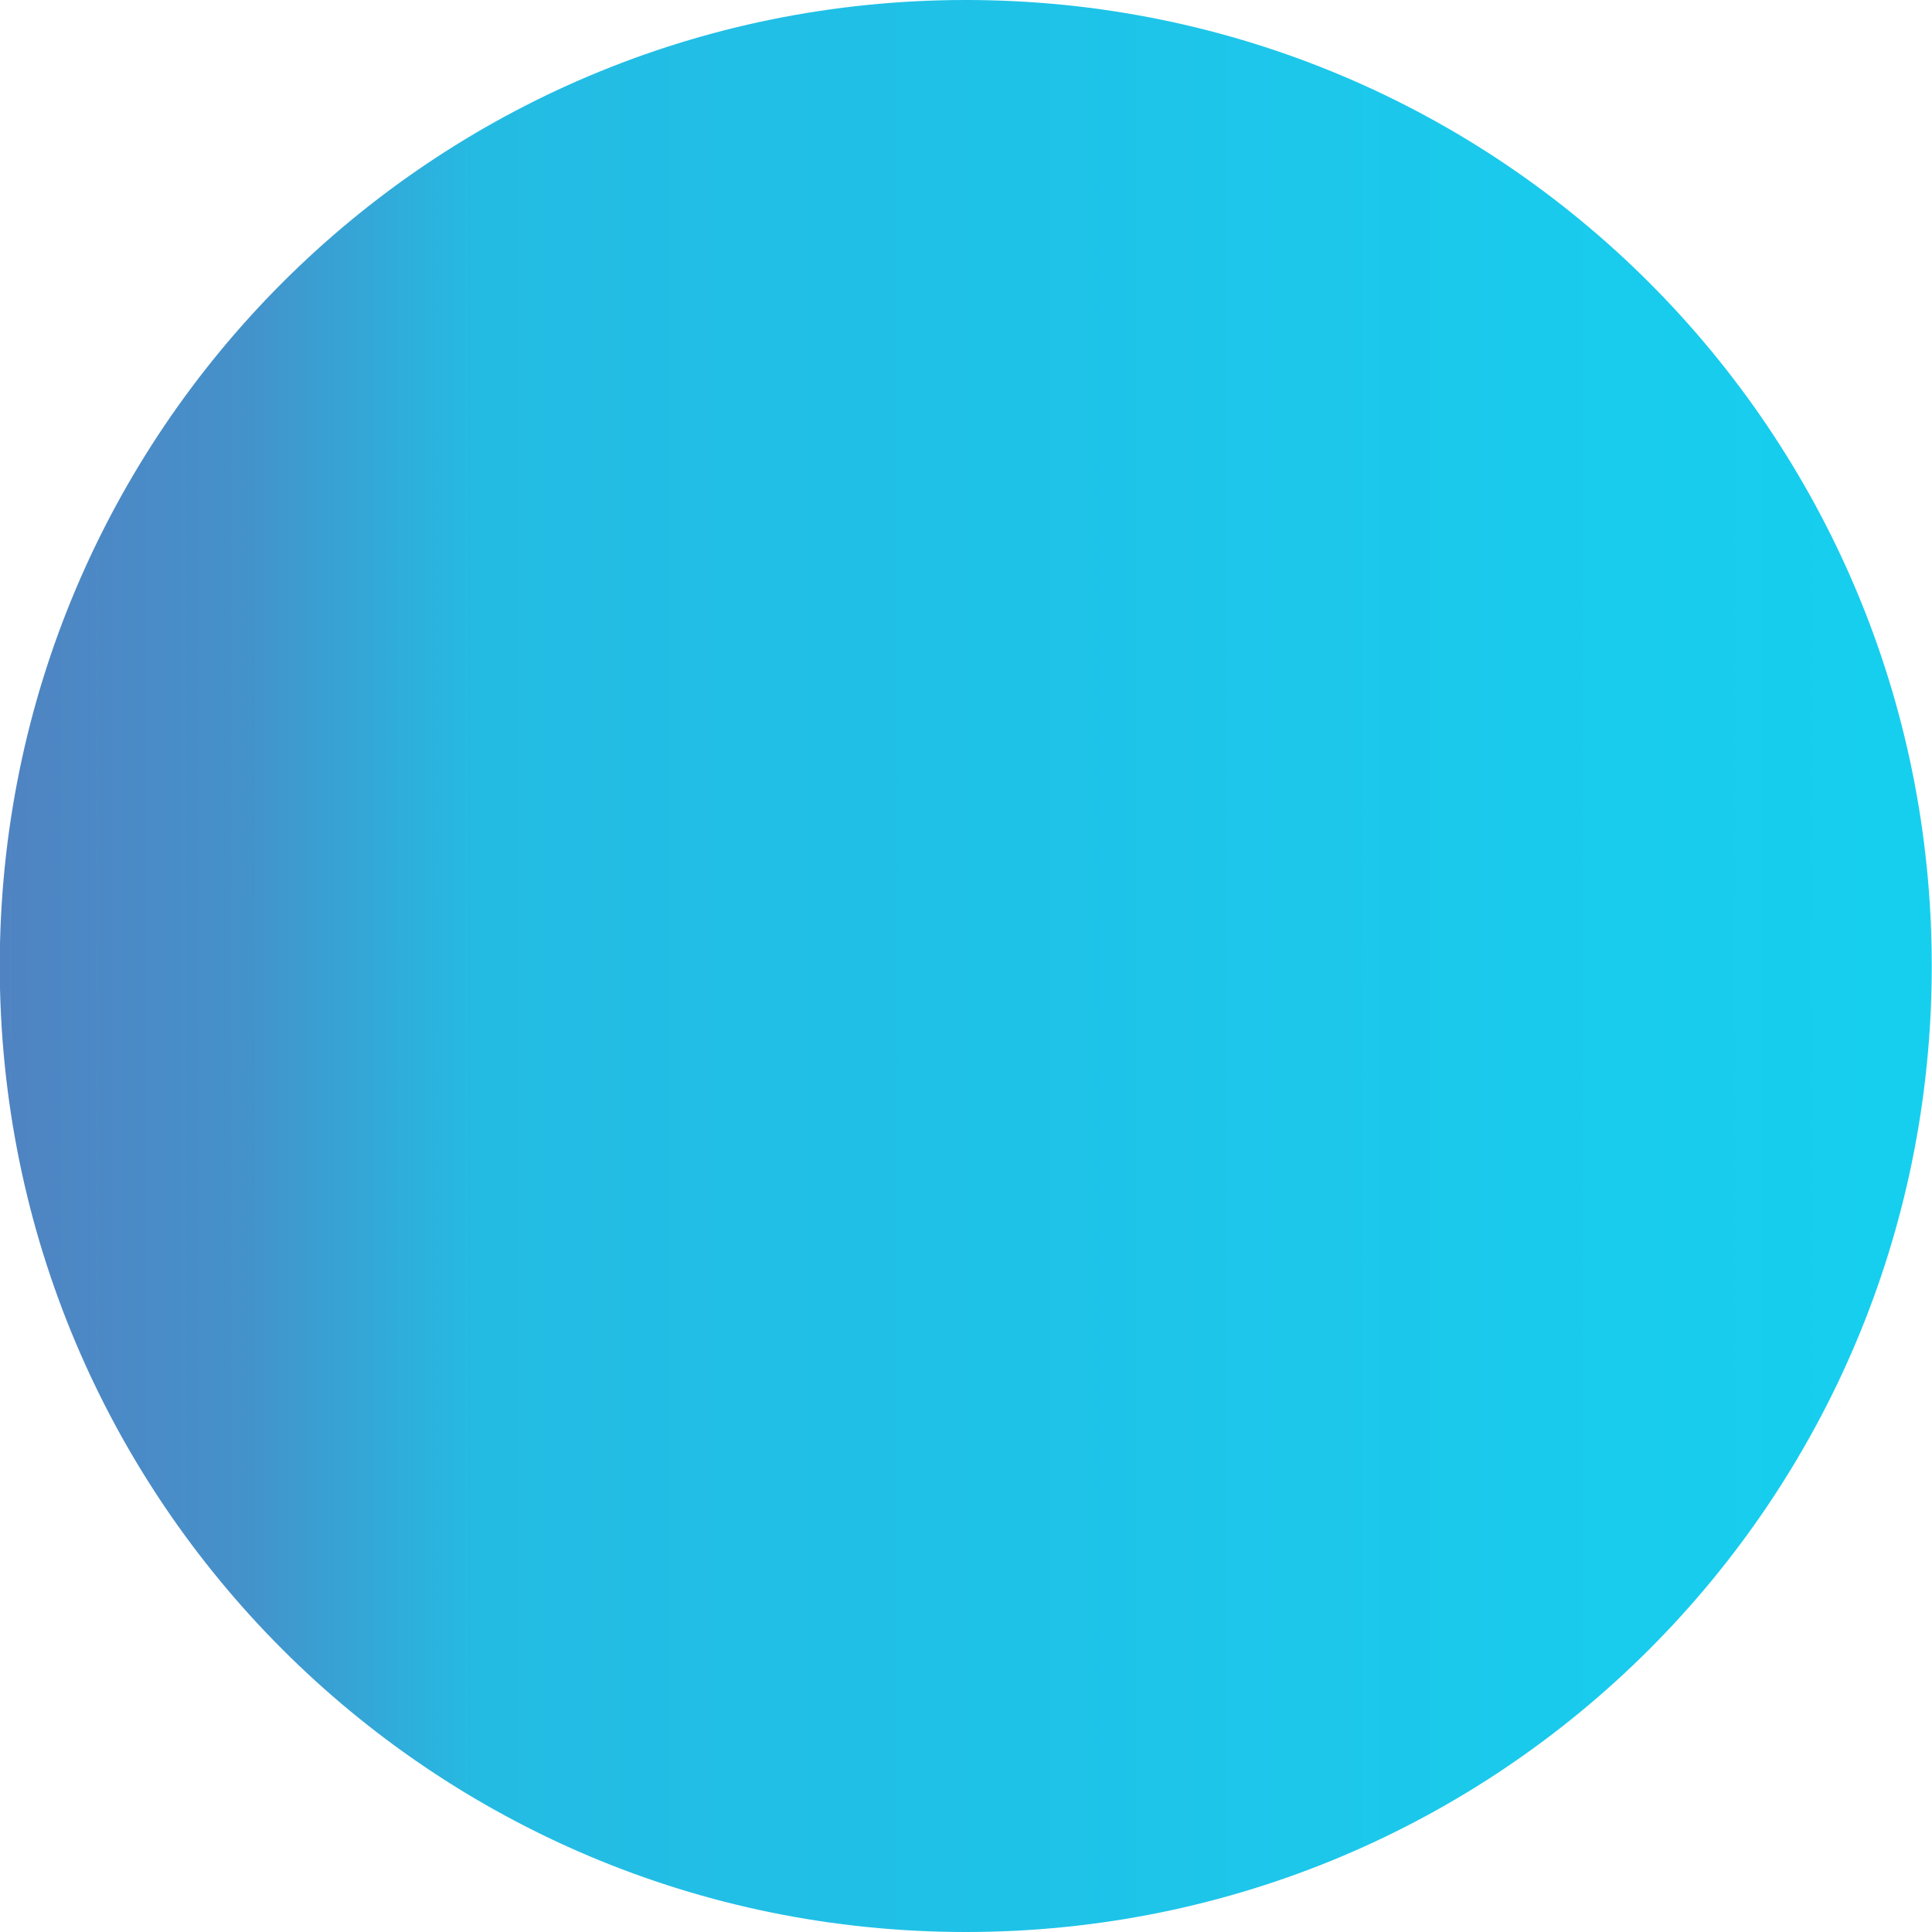 <svg width="8" height="8" viewBox="0 0 8 8" fill="none" xmlns="http://www.w3.org/2000/svg">
<path d="M3.999 8C1.787 8 -0.001 6.213 -0.001 4C-0.001 1.787 1.787 0 3.999 0C6.212 0 7.999 1.787 7.999 4C7.999 6.213 6.212 8 3.999 8Z" fill="url(#paint0_linear_25_3561)"/>
<defs>
<linearGradient id="paint0_linear_25_3561" x1="99.117" y1="4" x2="-0.001" y2="4" gradientUnits="userSpaceOnUse">
<stop stop-color="#5082C2" stop-opacity="0"/>
<stop offset="0.04" stop-color="#498AC6" stop-opacity="0.08"/>
<stop offset="0.14" stop-color="#38A0D3" stop-opacity="0.29"/>
<stop offset="0.25" stop-color="#29B4DF" stop-opacity="0.48"/>
<stop offset="0.36" stop-color="#1CC5E9" stop-opacity="0.64"/>
<stop offset="0.48" stop-color="#12D2F1" stop-opacity="0.77"/>
<stop offset="0.59" stop-color="#0ADDF7" stop-opacity="0.87"/>
<stop offset="0.71" stop-color="#04E5FB" stop-opacity="0.94"/>
<stop offset="0.84" stop-color="#01E9FE" stop-opacity="0.99"/>
<stop offset="0.98" stop-color="#24BBE3"/>
<stop offset="0.99" stop-color="#4591CA"/>
<stop offset="1" stop-color="#5083C2"/>
</linearGradient>
</defs>
</svg>
